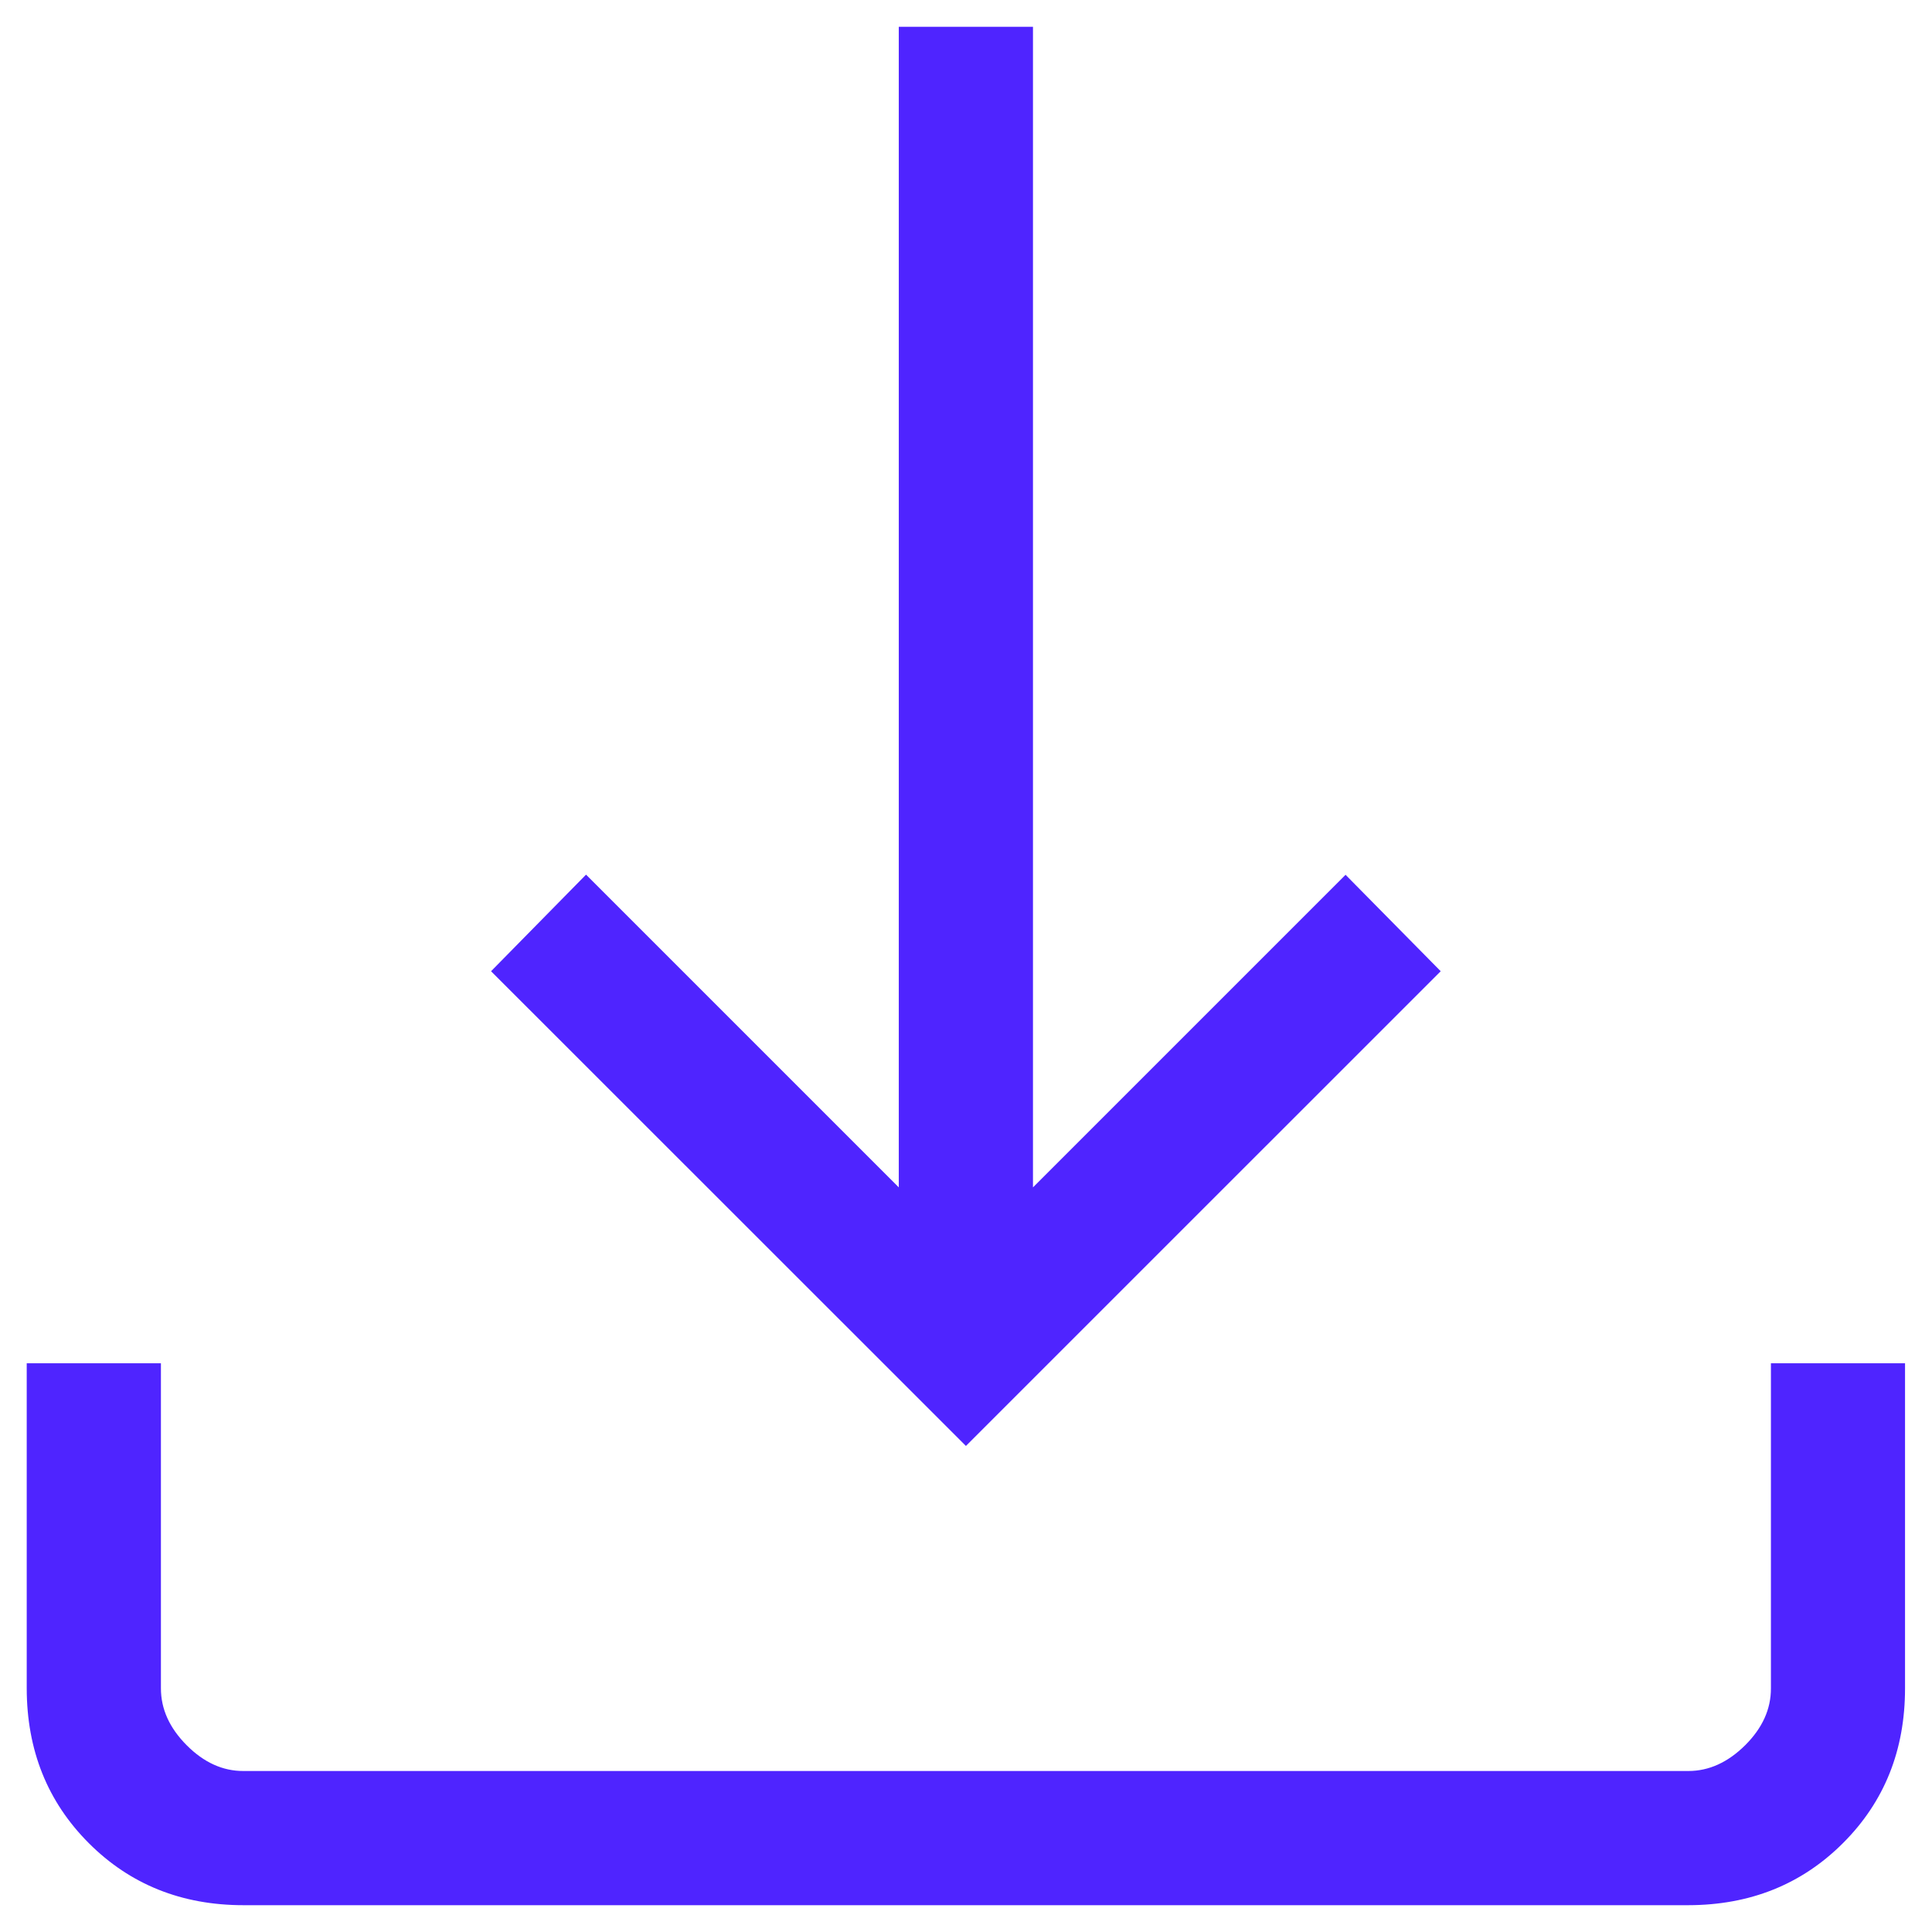 <svg width="24" height="24" viewBox="0 0 24 24" fill="none" xmlns="http://www.w3.org/2000/svg">
<path d="M11.999 17.962L6.1 12.065L7.28 10.865L11.165 14.75V0.333H12.832V14.75L16.715 10.867L17.897 12.065L11.999 17.962ZM3.025 23.667C2.258 23.667 1.617 23.41 1.104 22.897C0.59 22.383 0.333 21.742 0.332 20.973V16.935H1.999V20.973C1.999 21.23 2.105 21.465 2.319 21.68C2.532 21.894 2.767 22.001 3.024 22H20.974C21.229 22 21.464 21.893 21.679 21.68C21.893 21.467 22 21.231 21.999 20.973V16.935H23.665V20.973C23.665 21.741 23.409 22.382 22.895 22.895C22.382 23.408 21.741 23.666 20.972 23.667H3.025Z" fill="#4F24FF"/>
</svg>
